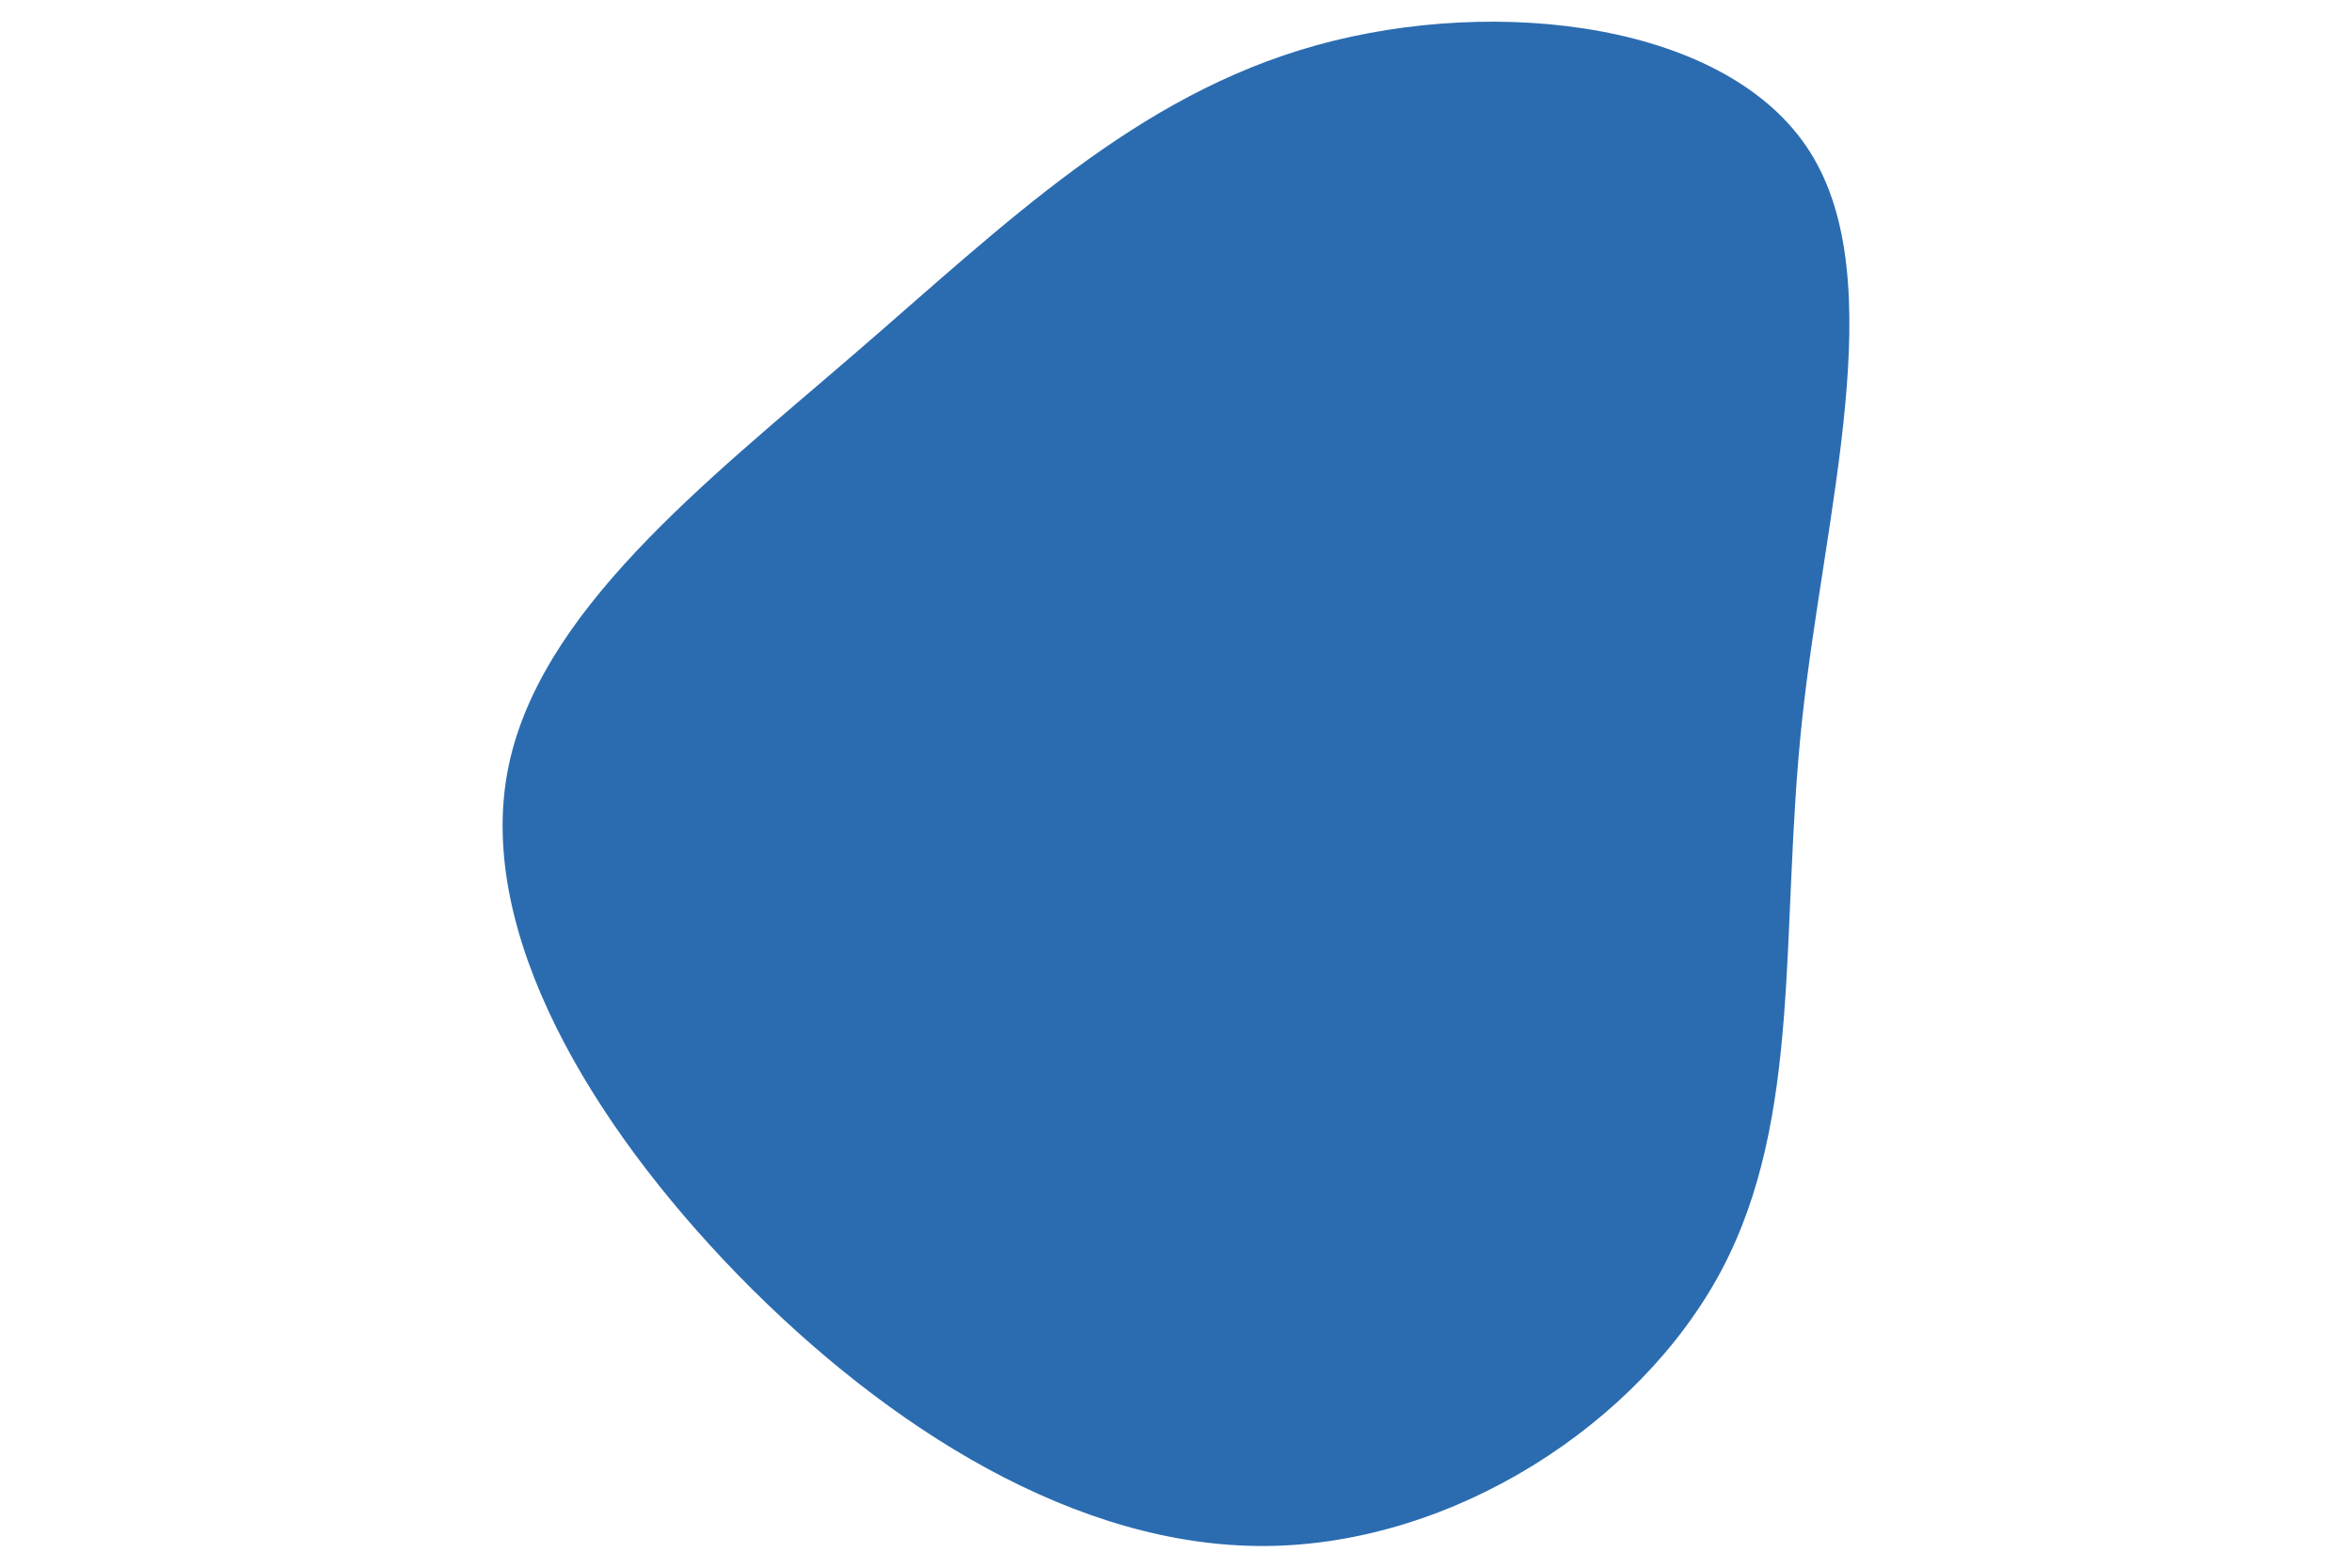 <svg id="visual" viewBox="0 0 900 600" width="900" height="600" xmlns="http://www.w3.org/2000/svg" xmlns:xlink="http://www.w3.org/1999/xlink" version="1.1"><g transform="translate(484.63 284.495)"><path d="M208 -226.3C239.3 -176.8 213.4 -88.4 204.9 -8.5C196.4 71.4 205.3 142.8 174.1 201.7C142.8 260.5 71.4 306.8 -0.5 307.2C-72.4 307.7 -144.7 262.4 -202.1 203.6C-259.4 144.7 -301.7 72.4 -290.5 11.2C-279.3 -50 -214.6 -99.9 -157.3 -149.4C-99.9 -198.9 -50 -248 19.2 -267.2C88.4 -286.4 176.8 -275.8 208 -226.3" fill="#2B6CB0"></path></g></svg>